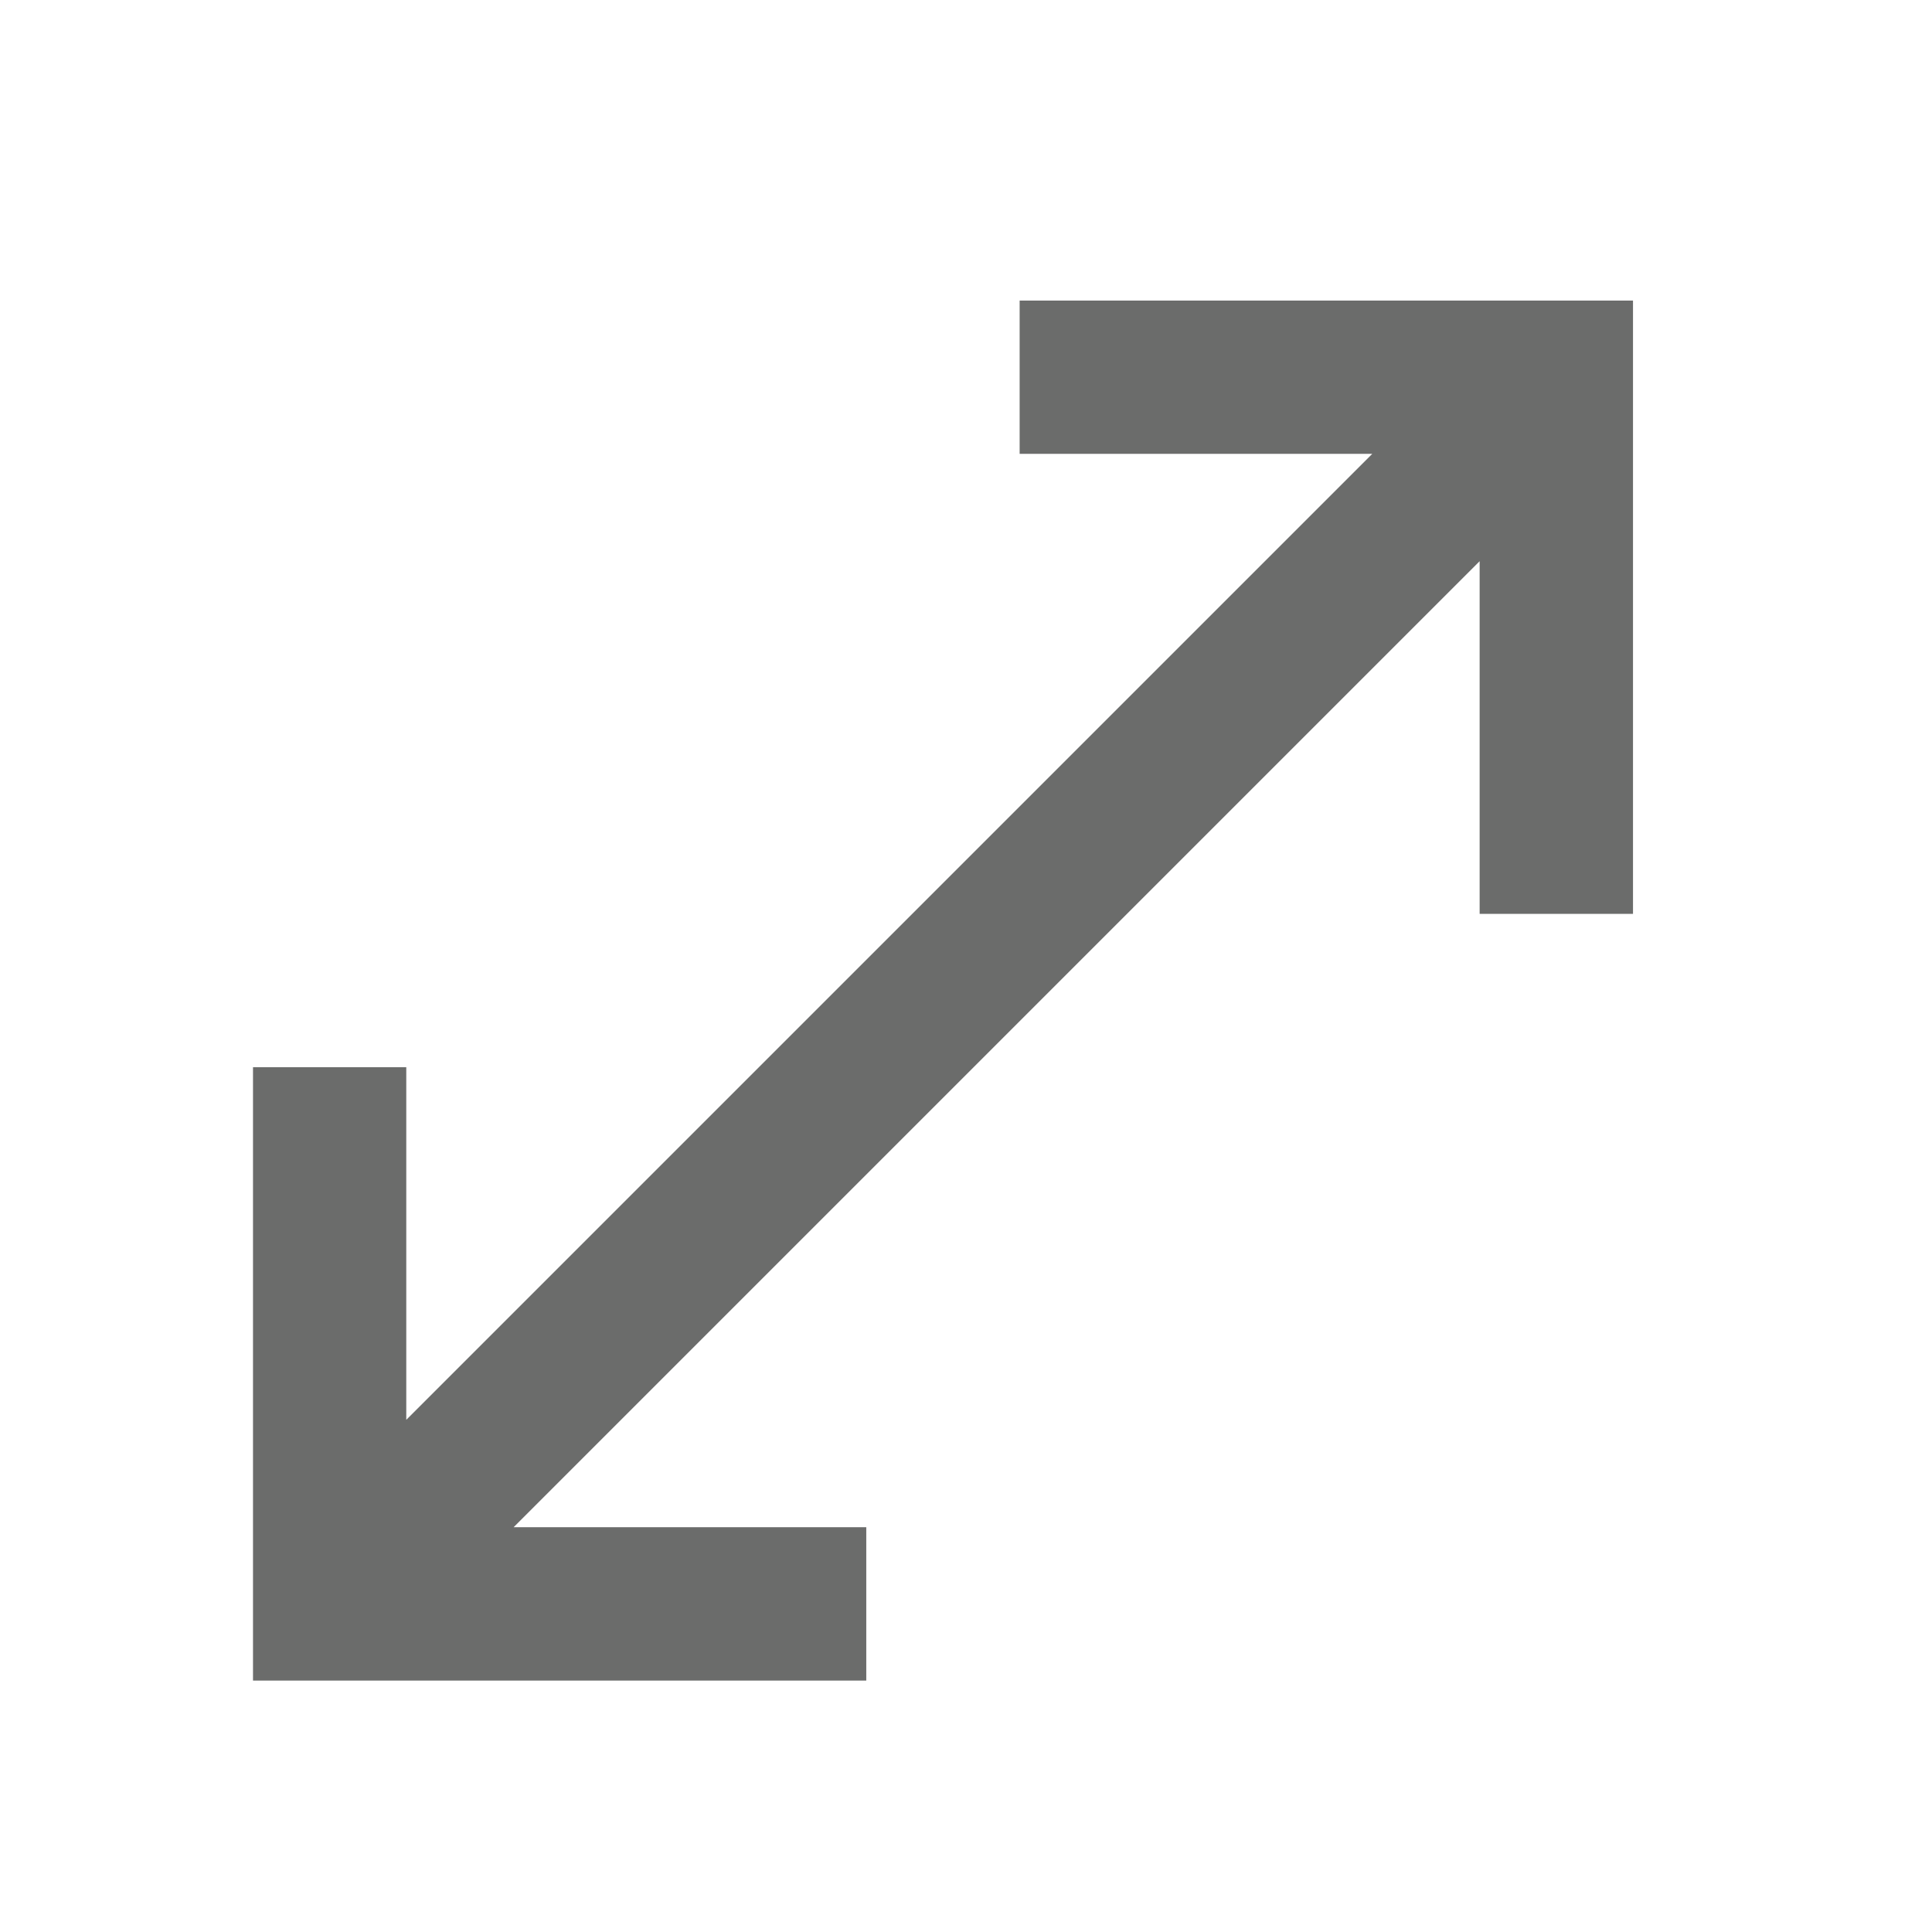 <svg width="21" height="21" viewBox="0 0 21 21" fill="none" xmlns="http://www.w3.org/2000/svg">
<path d="M2.75 18.267V11.6H4.416V15.433L14.916 4.933H11.083V3.267H17.75V9.933H16.083V6.1L5.583 16.6H9.416V18.267H2.75Z" fill="#6B6C6B"/>
</svg>
